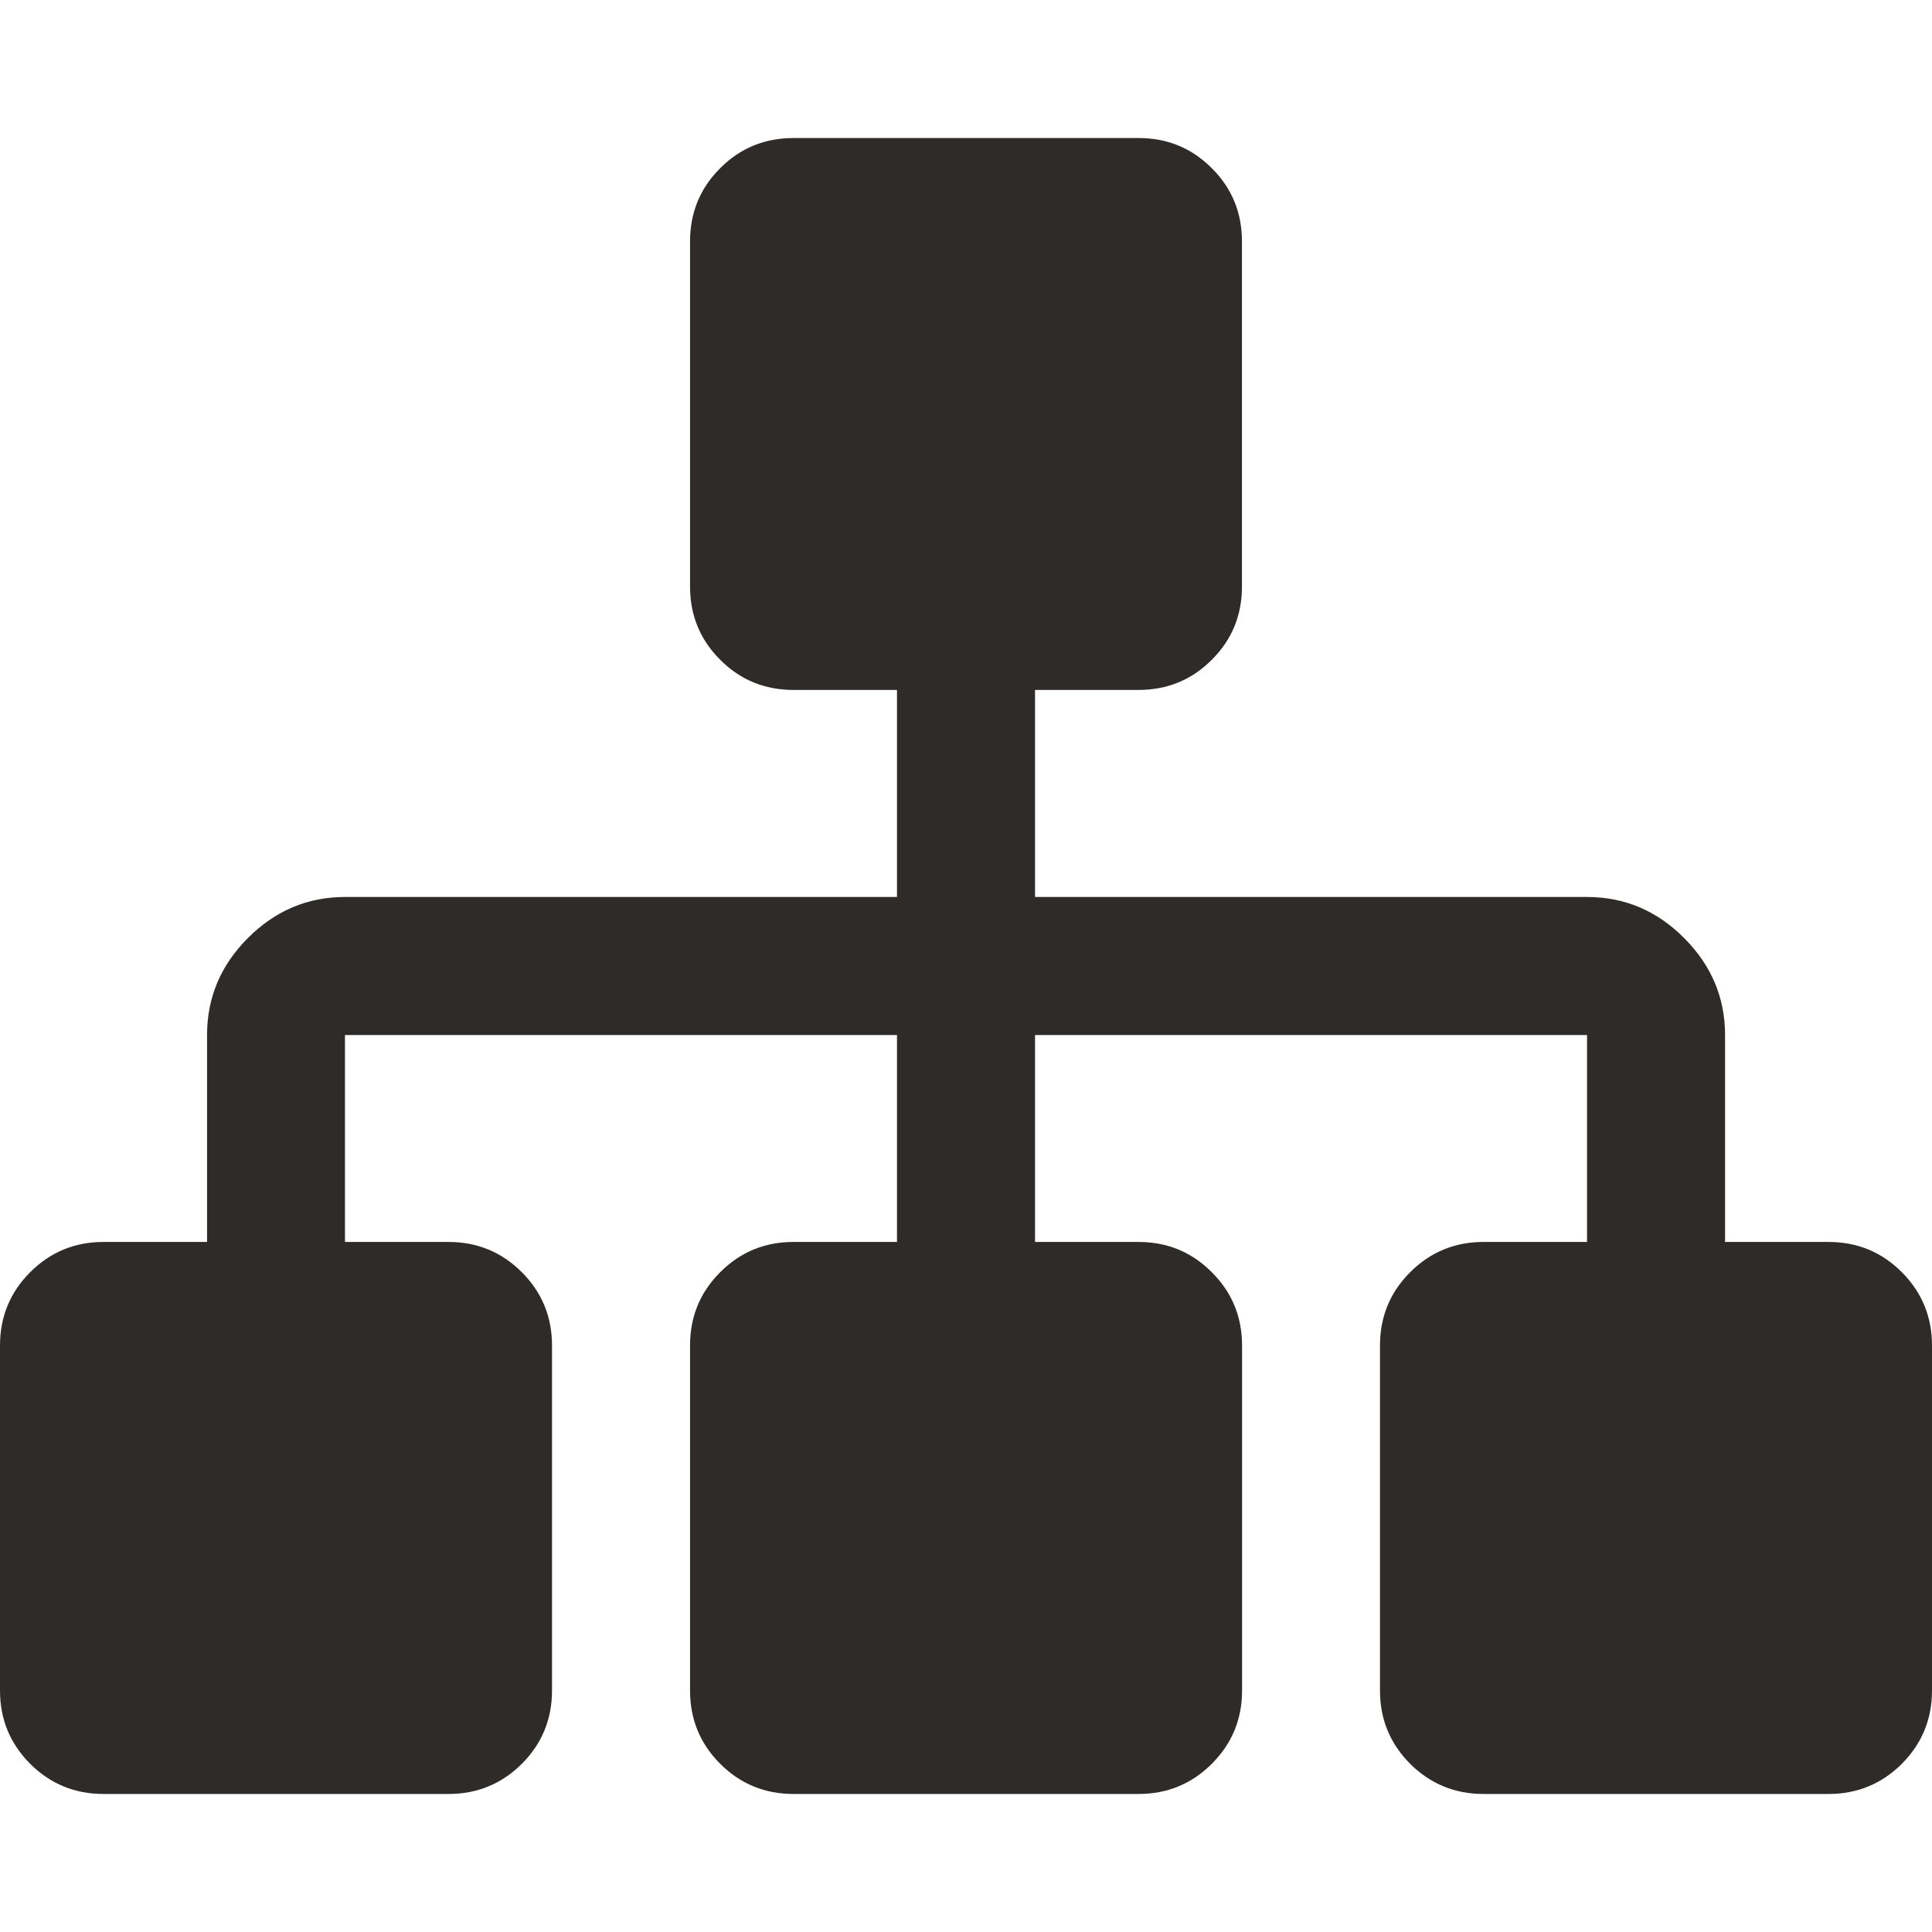 <svg width="18" height="18" viewBox="0 0 18 16" fill="none" xmlns="http://www.w3.org/2000/svg">
<path d="M17.719 10.853C17.532 10.665 17.304 10.571 17.036 10.571H16.072V8.643C16.072 8.295 15.944 7.993 15.69 7.739C15.436 7.484 15.134 7.357 14.786 7.357H9.643V5.428H10.607C10.875 5.428 11.103 5.335 11.29 5.147C11.478 4.96 11.571 4.732 11.571 4.464V1.25C11.571 0.982 11.478 0.754 11.29 0.567C11.103 0.379 10.875 0.286 10.607 0.286H7.393C7.125 0.286 6.897 0.379 6.71 0.567C6.522 0.754 6.429 0.982 6.429 1.25V4.464C6.429 4.732 6.522 4.96 6.71 5.147C6.897 5.335 7.125 5.428 7.393 5.428H8.357V7.357H3.214C2.866 7.357 2.565 7.484 2.31 7.739C2.056 7.993 1.929 8.295 1.929 8.643V10.571H0.964C0.696 10.571 0.469 10.665 0.281 10.853C0.094 11.04 0 11.268 0 11.536V14.75C0 15.018 0.094 15.245 0.281 15.433C0.469 15.62 0.696 15.714 0.964 15.714H4.179C4.446 15.714 4.674 15.62 4.862 15.433C5.049 15.245 5.143 15.018 5.143 14.75V11.536C5.143 11.268 5.049 11.04 4.862 10.853C4.674 10.665 4.446 10.571 4.179 10.571H3.214V8.643H8.357V10.571H7.393C7.125 10.571 6.897 10.665 6.71 10.853C6.522 11.04 6.429 11.268 6.429 11.536V14.75C6.429 15.018 6.522 15.245 6.71 15.433C6.897 15.62 7.125 15.714 7.393 15.714H10.607C10.875 15.714 11.103 15.62 11.29 15.433C11.478 15.245 11.572 15.018 11.572 14.75V11.536C11.572 11.268 11.478 11.04 11.29 10.853C11.103 10.665 10.875 10.571 10.607 10.571H9.643V8.643H14.786V10.571H13.822C13.554 10.571 13.326 10.665 13.138 10.853C12.951 11.04 12.857 11.268 12.857 11.536V14.75C12.857 15.018 12.951 15.245 13.138 15.433C13.326 15.62 13.554 15.714 13.822 15.714H17.036C17.304 15.714 17.531 15.62 17.719 15.433C17.906 15.245 18 15.018 18 14.75V11.536C18 11.268 17.906 11.04 17.719 10.853Z" fill="#2E2B28"/>
</svg>
